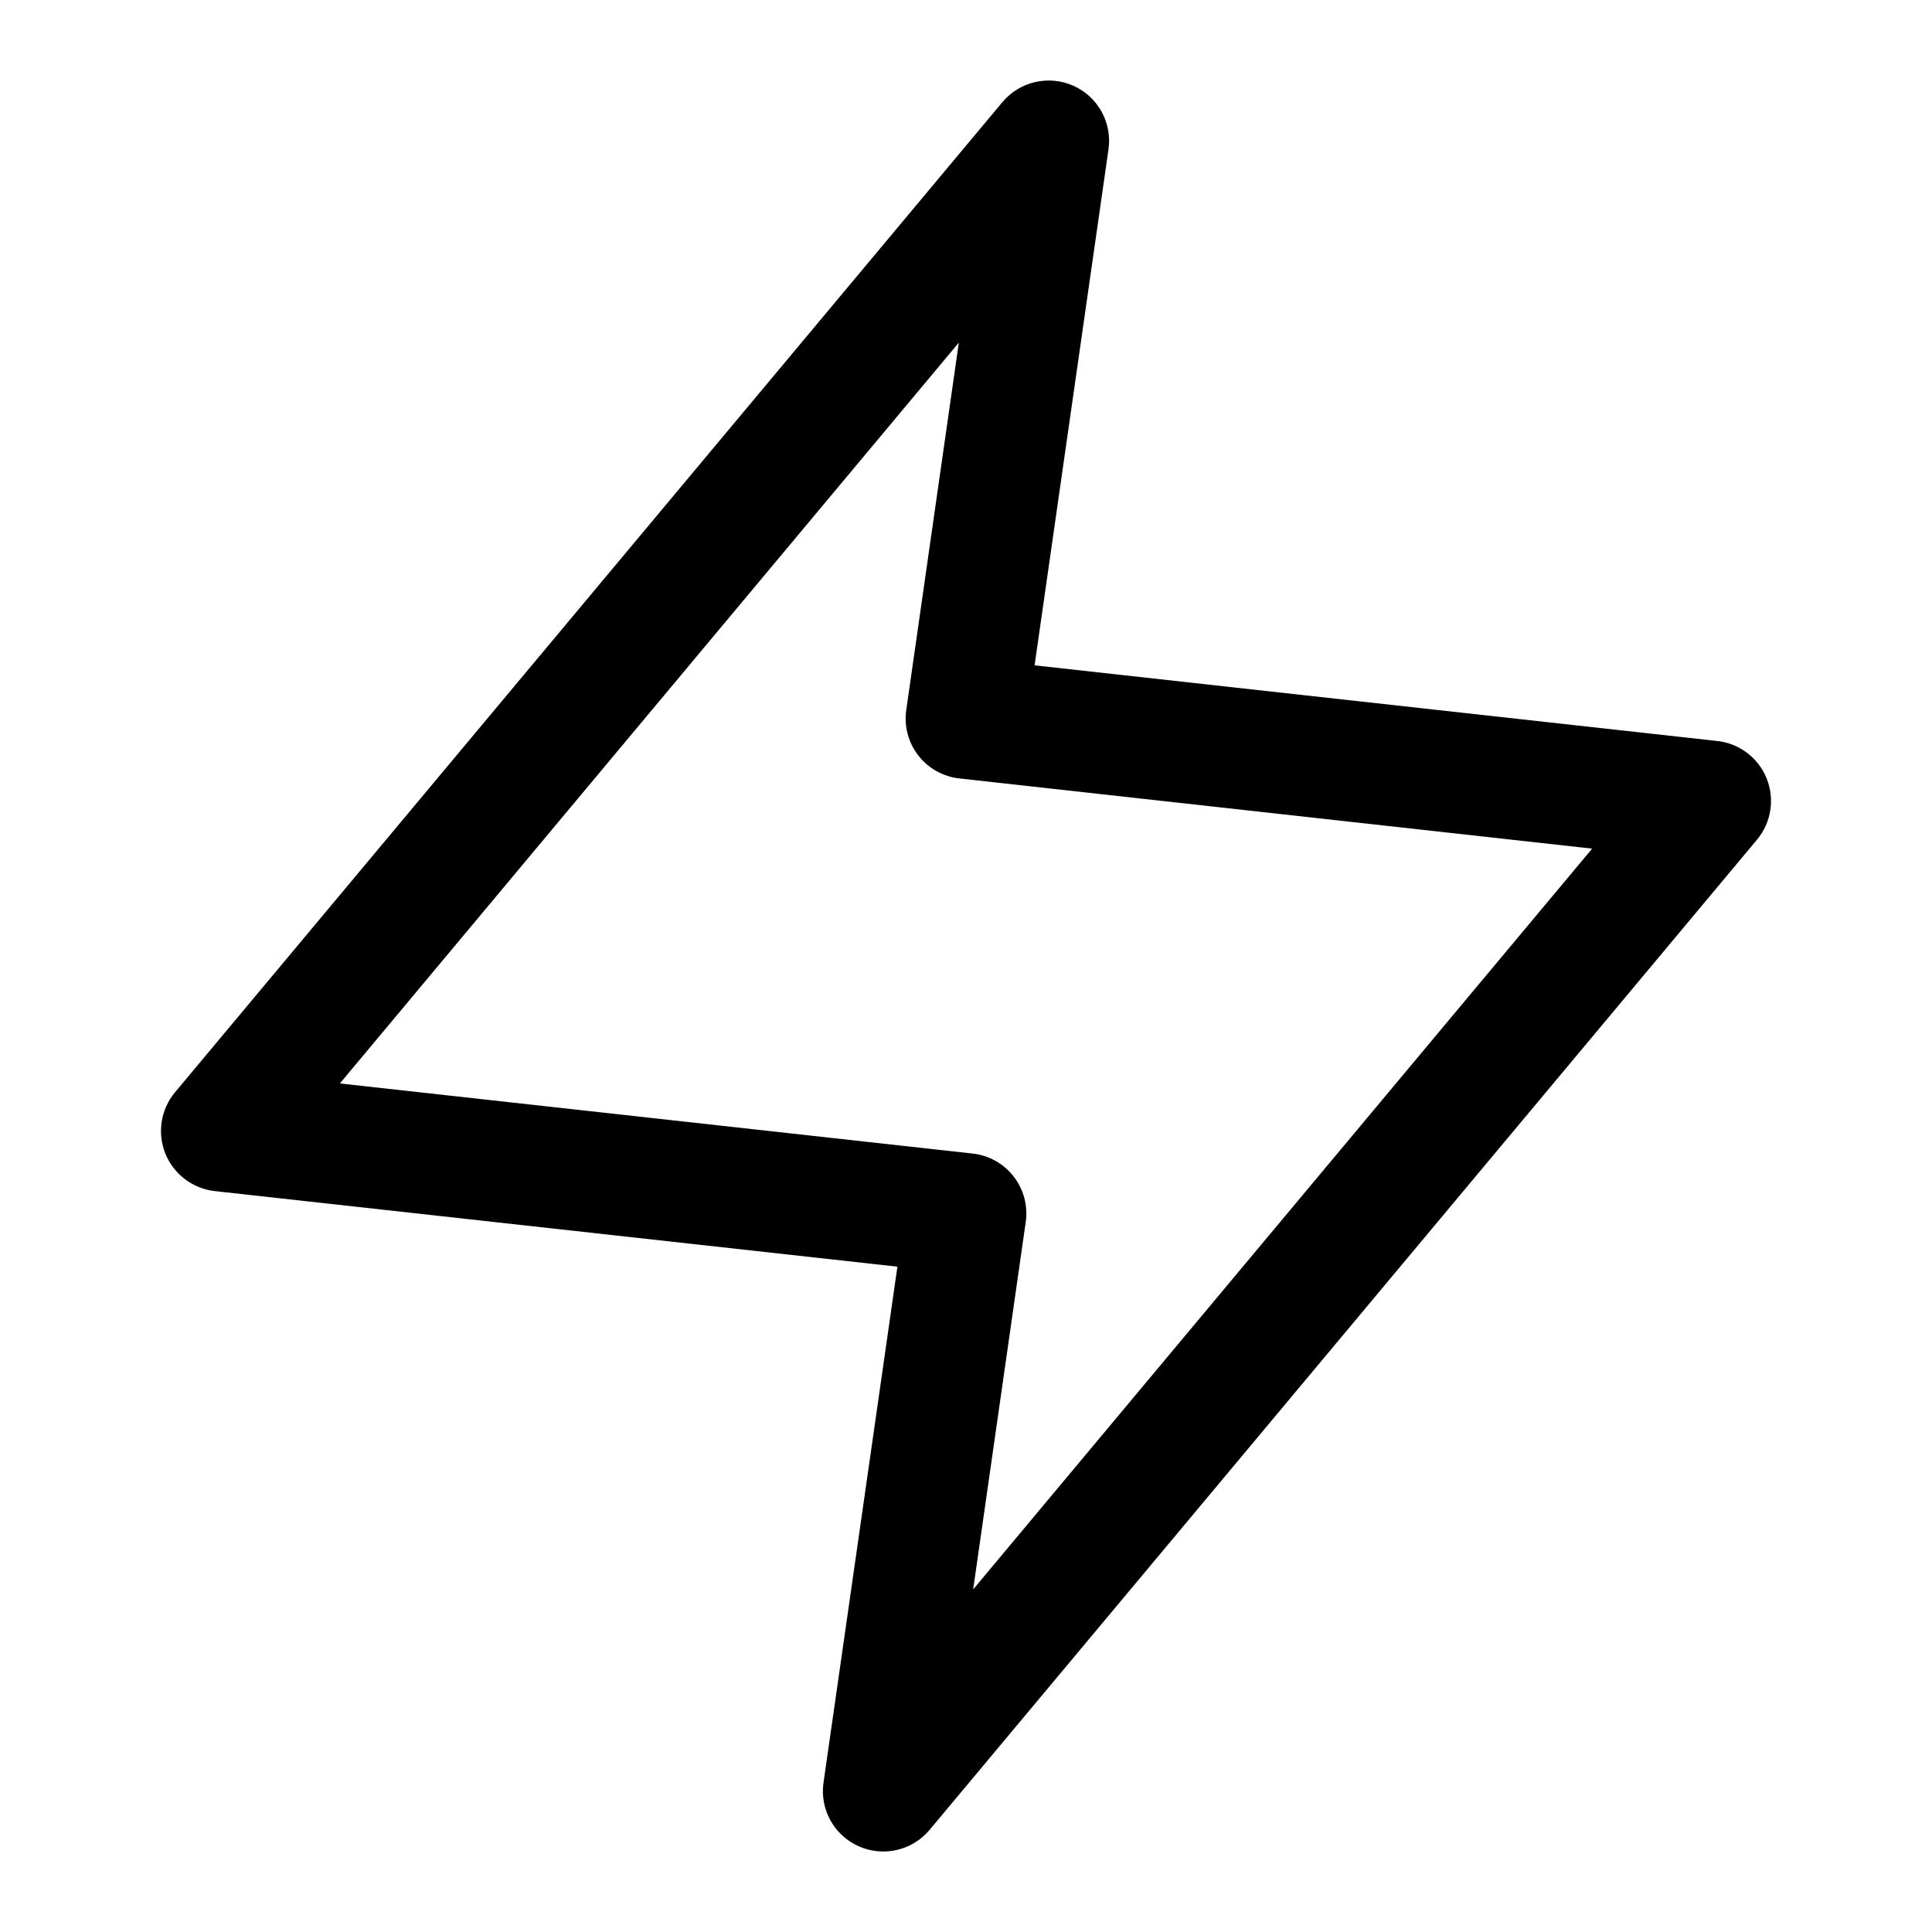 <svg viewBox="0 0 24 24" width="24" height="24" fill="currentColor" xmlns="http://www.w3.org/2000/svg">
 <g transform="translate(2, 1)">
  <path d="M11.333 0.065C11.639 0.201 11.818 0.525 11.77 0.856L10.852 7.265L19.333 8.205C19.607 8.235 19.843 8.414 19.946 8.67C20.049 8.927 20.003 9.219 19.826 9.431L9.548 21.731C9.333 21.988 8.973 22.072 8.667 21.935C8.361 21.799 8.182 21.476 8.23 21.144L9.148 14.735L0.667 13.796C0.393 13.765 0.157 13.586 0.054 13.33C-0.049 13.073 -0.003 12.781 0.174 12.569L10.452 0.269C10.667 0.012 11.027 -0.071 11.333 0.065ZM2.222 12.459L10.083 13.33C10.284 13.352 10.469 13.455 10.593 13.616C10.717 13.776 10.771 13.98 10.742 14.181L10.089 18.744L17.778 9.542L9.917 8.67C9.716 8.648 9.531 8.545 9.407 8.384C9.283 8.224 9.229 8.02 9.258 7.819L9.911 3.256L2.222 12.459Z" fill-rule="EVENODD"></path>
 </g>
</svg>